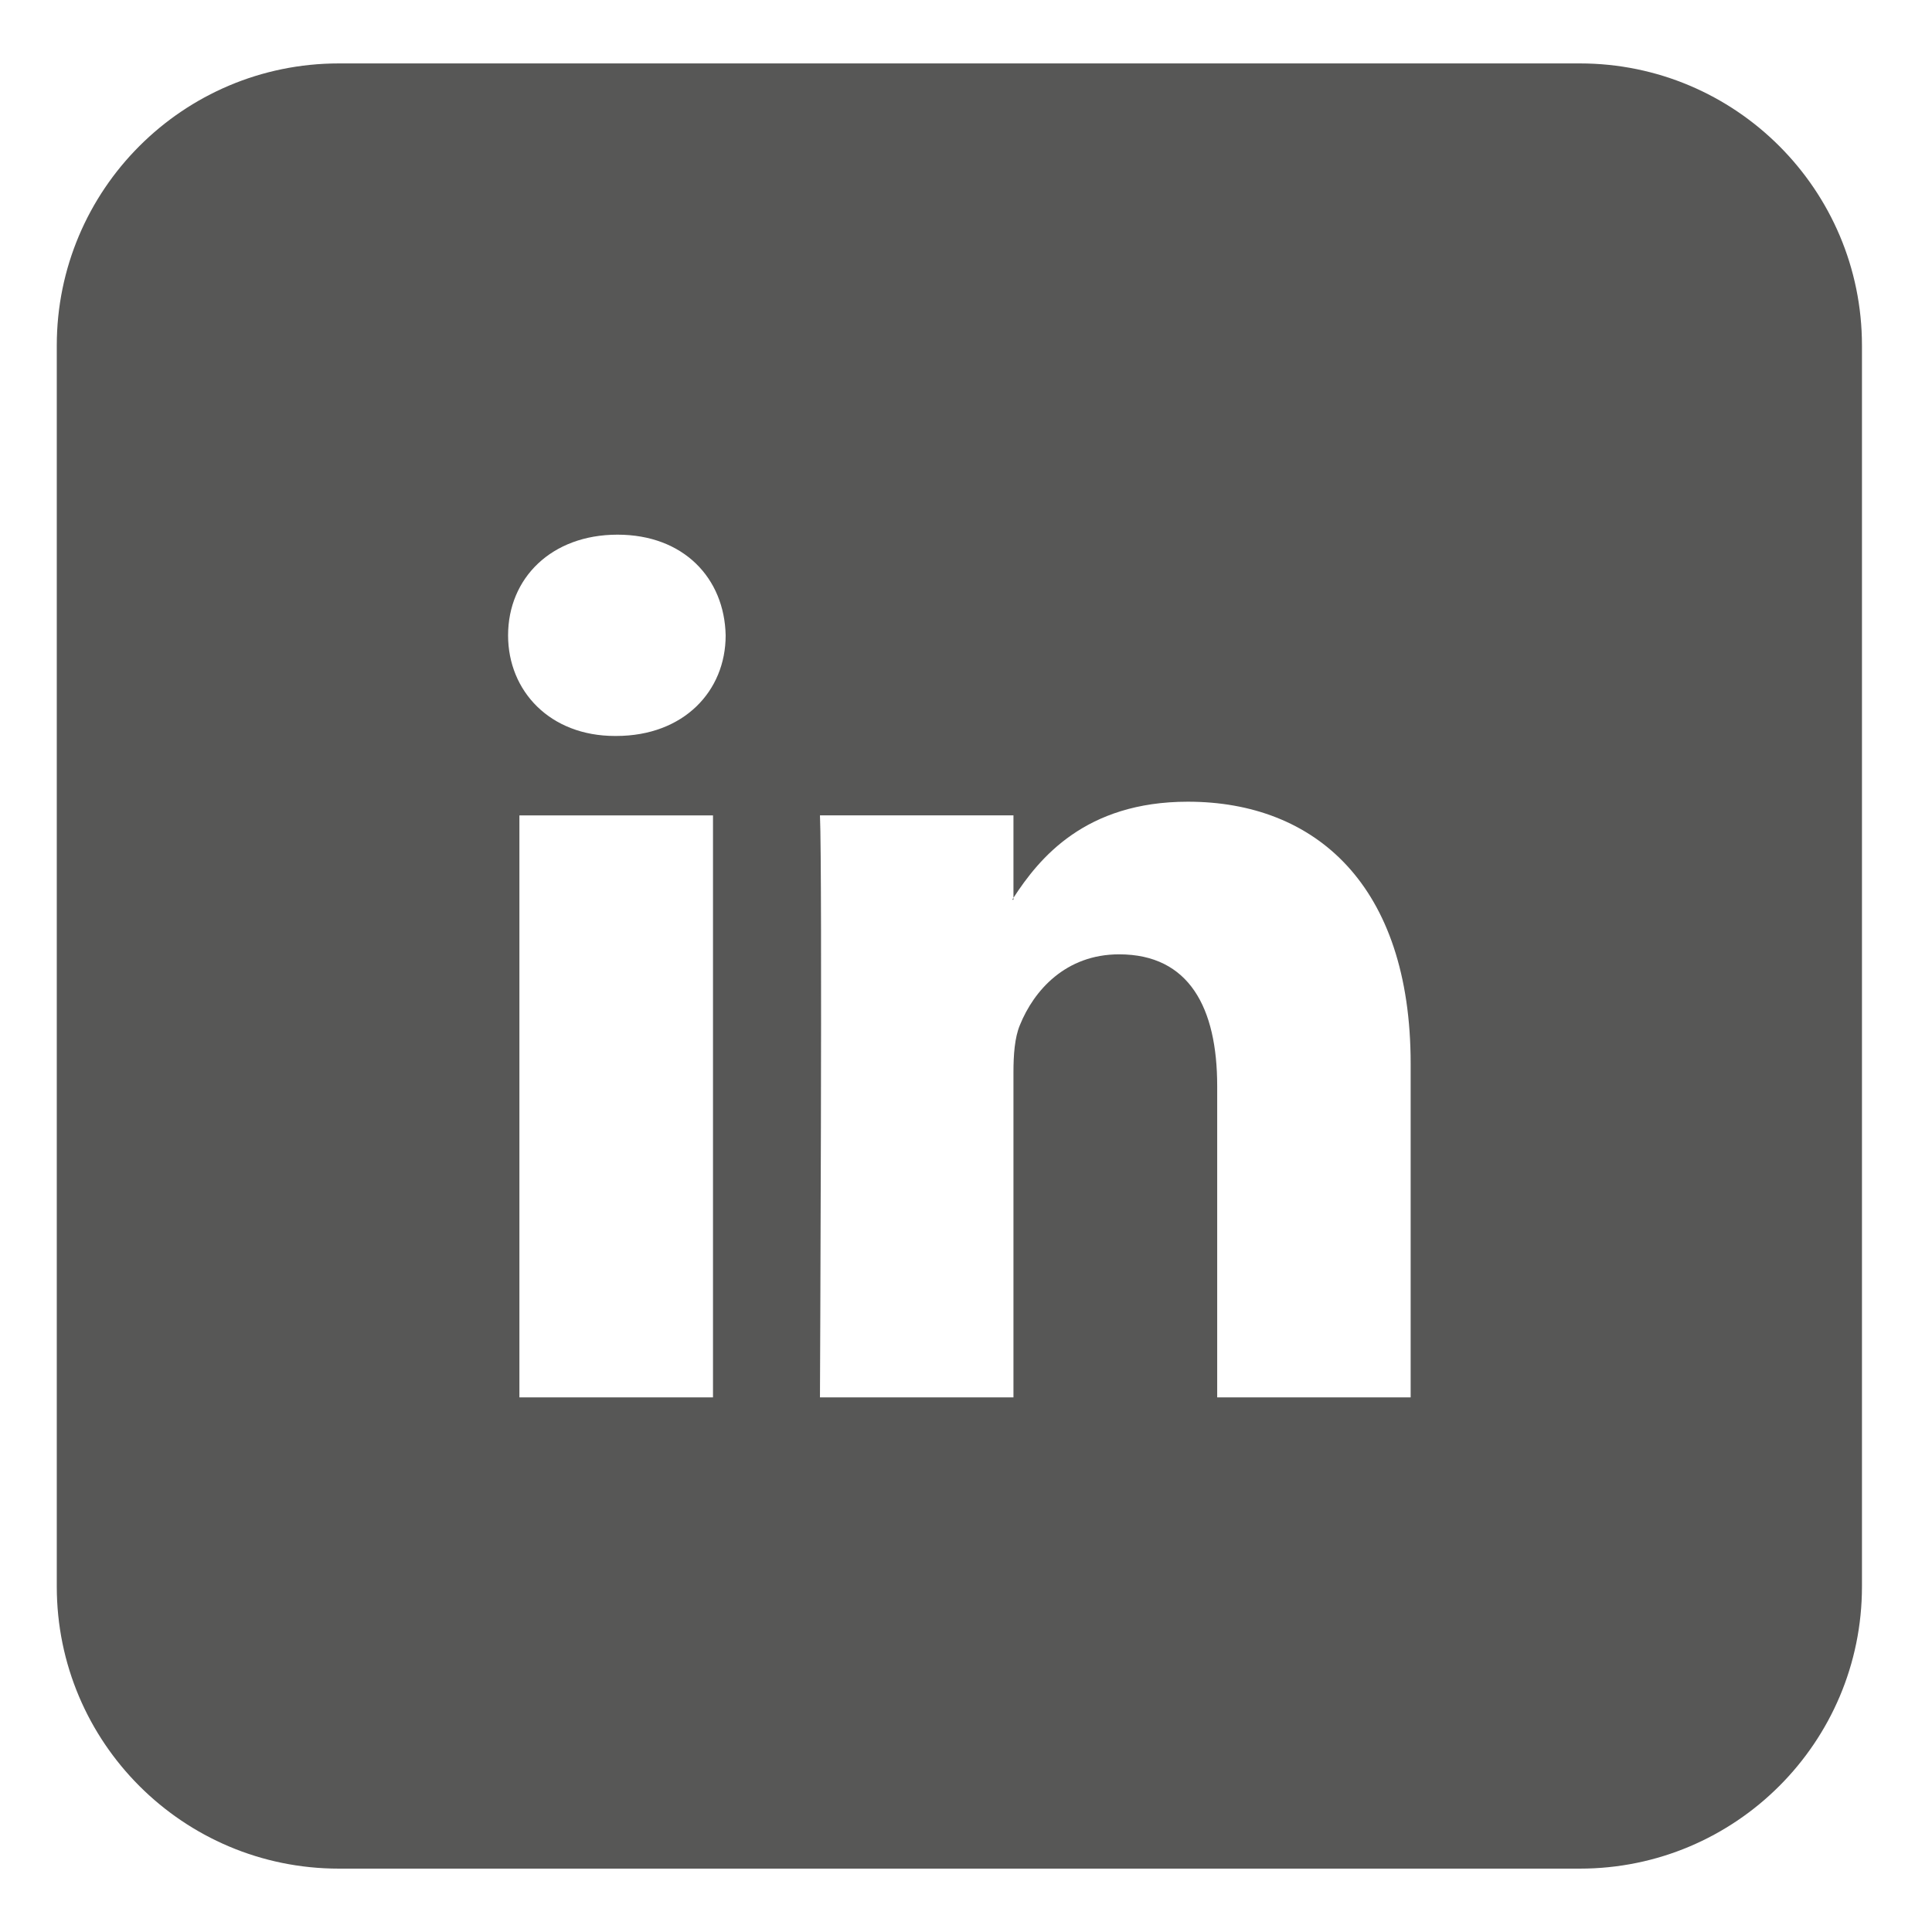 <?xml version="1.0" encoding="utf-8"?>
<!-- Generator: Adobe Illustrator 16.0.0, SVG Export Plug-In . SVG Version: 6.00 Build 0)  -->
<!DOCTYPE svg PUBLIC "-//W3C//DTD SVG 1.1//EN" "http://www.w3.org/Graphics/SVG/1.1/DTD/svg11.dtd">
<svg version="1.1" id="Capa_1" xmlns="http://www.w3.org/2000/svg" xmlns:xlink="http://www.w3.org/1999/xlink" x="0px" y="0px"
	 width="79.998px" height="79.999px" viewBox="0 0 79.998 79.999" enable-background="new 0 0 79.998 79.999" xml:space="preserve">
<g>
	<path fill="#575756" d="M65.418,2.626H14.03c-6.451,0-11.679,5.233-11.679,11.68v51.388c0,6.451,5.228,11.68,11.679,11.68h51.388
		c6.447,0,11.68-5.229,11.68-11.68V14.306C77.098,7.859,71.865,2.626,65.418,2.626z M29.523,57.86h-8.016V33.763h8.016V57.86z
		 M25.514,30.474h-0.051c-2.687,0-4.425-1.856-4.425-4.165c0-2.368,1.793-4.17,4.53-4.17c2.741,0,4.43,1.802,4.479,4.17
		C30.048,28.617,28.31,30.474,25.514,30.474z M58.411,57.86H50.4V44.968c0-3.239-1.159-5.452-4.061-5.452
		c-2.213,0-3.531,1.497-4.11,2.934c-0.215,0.516-0.265,1.231-0.265,1.953V57.86h-8.012c0,0,0.105-21.839,0-24.098h8.012v3.413
		c1.067-1.643,2.97-3.979,7.222-3.979c5.27,0,9.225,3.444,9.225,10.849V57.86z"/>
	<path fill="#575756" d="M41.965,37.253v-0.077c-0.014,0.027-0.037,0.055-0.055,0.077H41.965z"/>
</g>
</svg>

